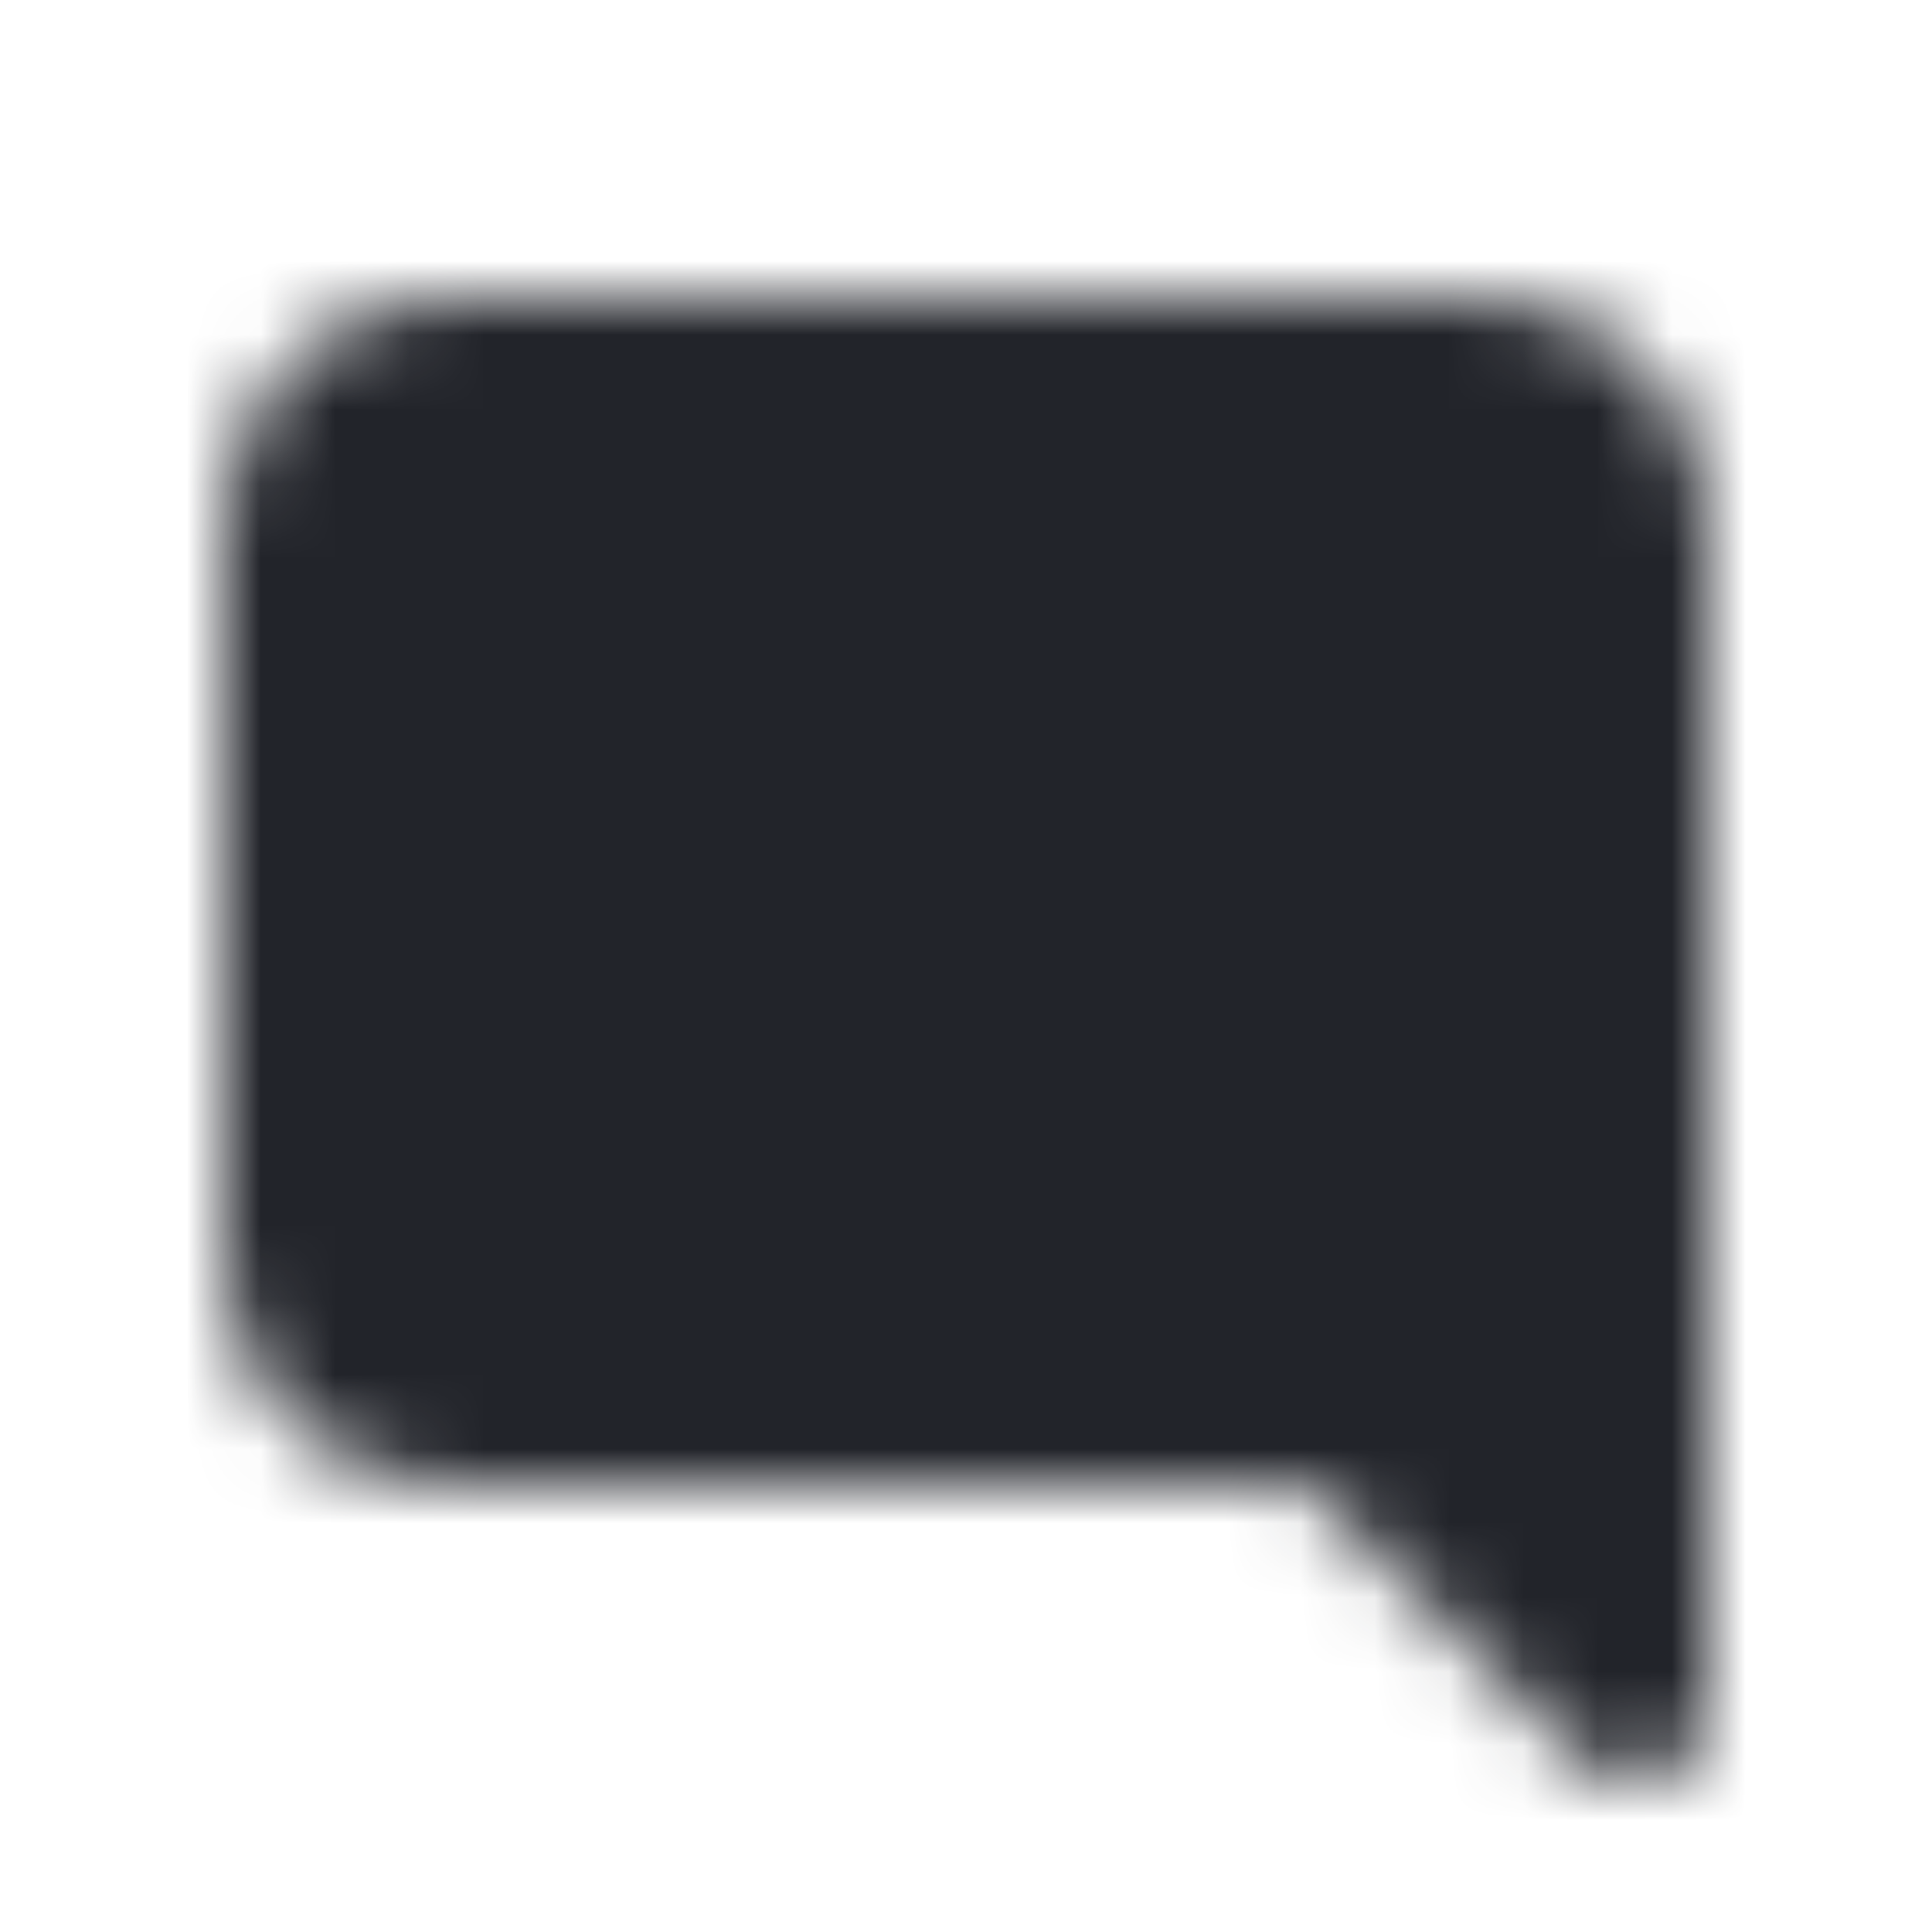 <?xml version="1.0" encoding="UTF-8"?>
<svg width="26px" height="26px" viewBox="0 0 26 26" version="1.1" xmlns="http://www.w3.org/2000/svg" xmlns:xlink="http://www.w3.org/1999/xlink">
    <!-- Generator: Sketch 52.6 (67491) - http://www.bohemiancoding.com/sketch -->
    <title>Icons/Chat</title>
    <desc>Created with Sketch.</desc>
    <defs>
        <path d="M17.586,20 L6,20 C4.343,20 3,18.657 3,17 L3,7 C3,5.343 4.343,4 6,4 L20,4 C21.657,4 23,5.343 23,7 L23,23 C23,23.891 21.923,24.337 21.293,23.707 L17.586,20 Z" id="path-1"></path>
    </defs>
    <g id="Icons/Chat" stroke="none" stroke-width="1" fill="none" fill-rule="evenodd">
        <rect fill="#FFFFFF" x="0" y="0" width="26" height="26"></rect>
        <mask id="mask-2" fill="white">
            <use xlink:href="#path-1"></use>
        </mask>
        <g id="Shape" fill-rule="nonzero"></g>
        <g id="Colors/Black" mask="url(#mask-2)" fill="#22242A">
            <rect id="Color" x="0" y="0" width="26" height="26"></rect>
        </g>
    </g>
</svg>
